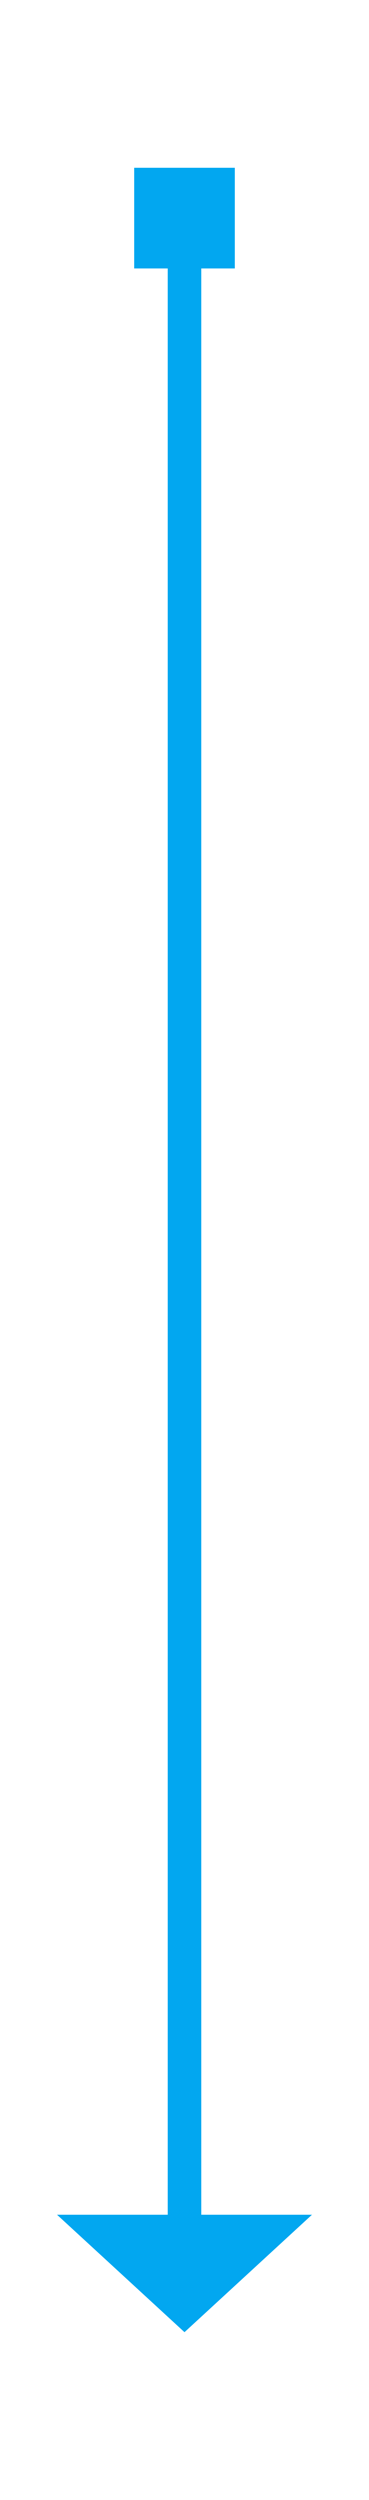 ﻿<?xml version="1.0" encoding="utf-8"?>
<svg version="1.1" xmlns:xlink="http://www.w3.org/1999/xlink" width="22px" height="149px" xmlns="http://www.w3.org/2000/svg">
  <g transform="matrix(1 0 0 1 -8160 -3737 )">
    <path d="M 8168 3753  L 8174 3753  L 8174 3747  L 8168 3747  L 8168 3753  Z M 8163.4 3869  L 8171 3876  L 8178.6 3869  L 8163.4 3869  Z " fill-rule="nonzero" fill="#02a7f0" stroke="none" />
    <path d="M 8171 3749  L 8171 3870  " stroke-width="2" stroke="#02a7f0" fill="none" />
  </g>
</svg>
